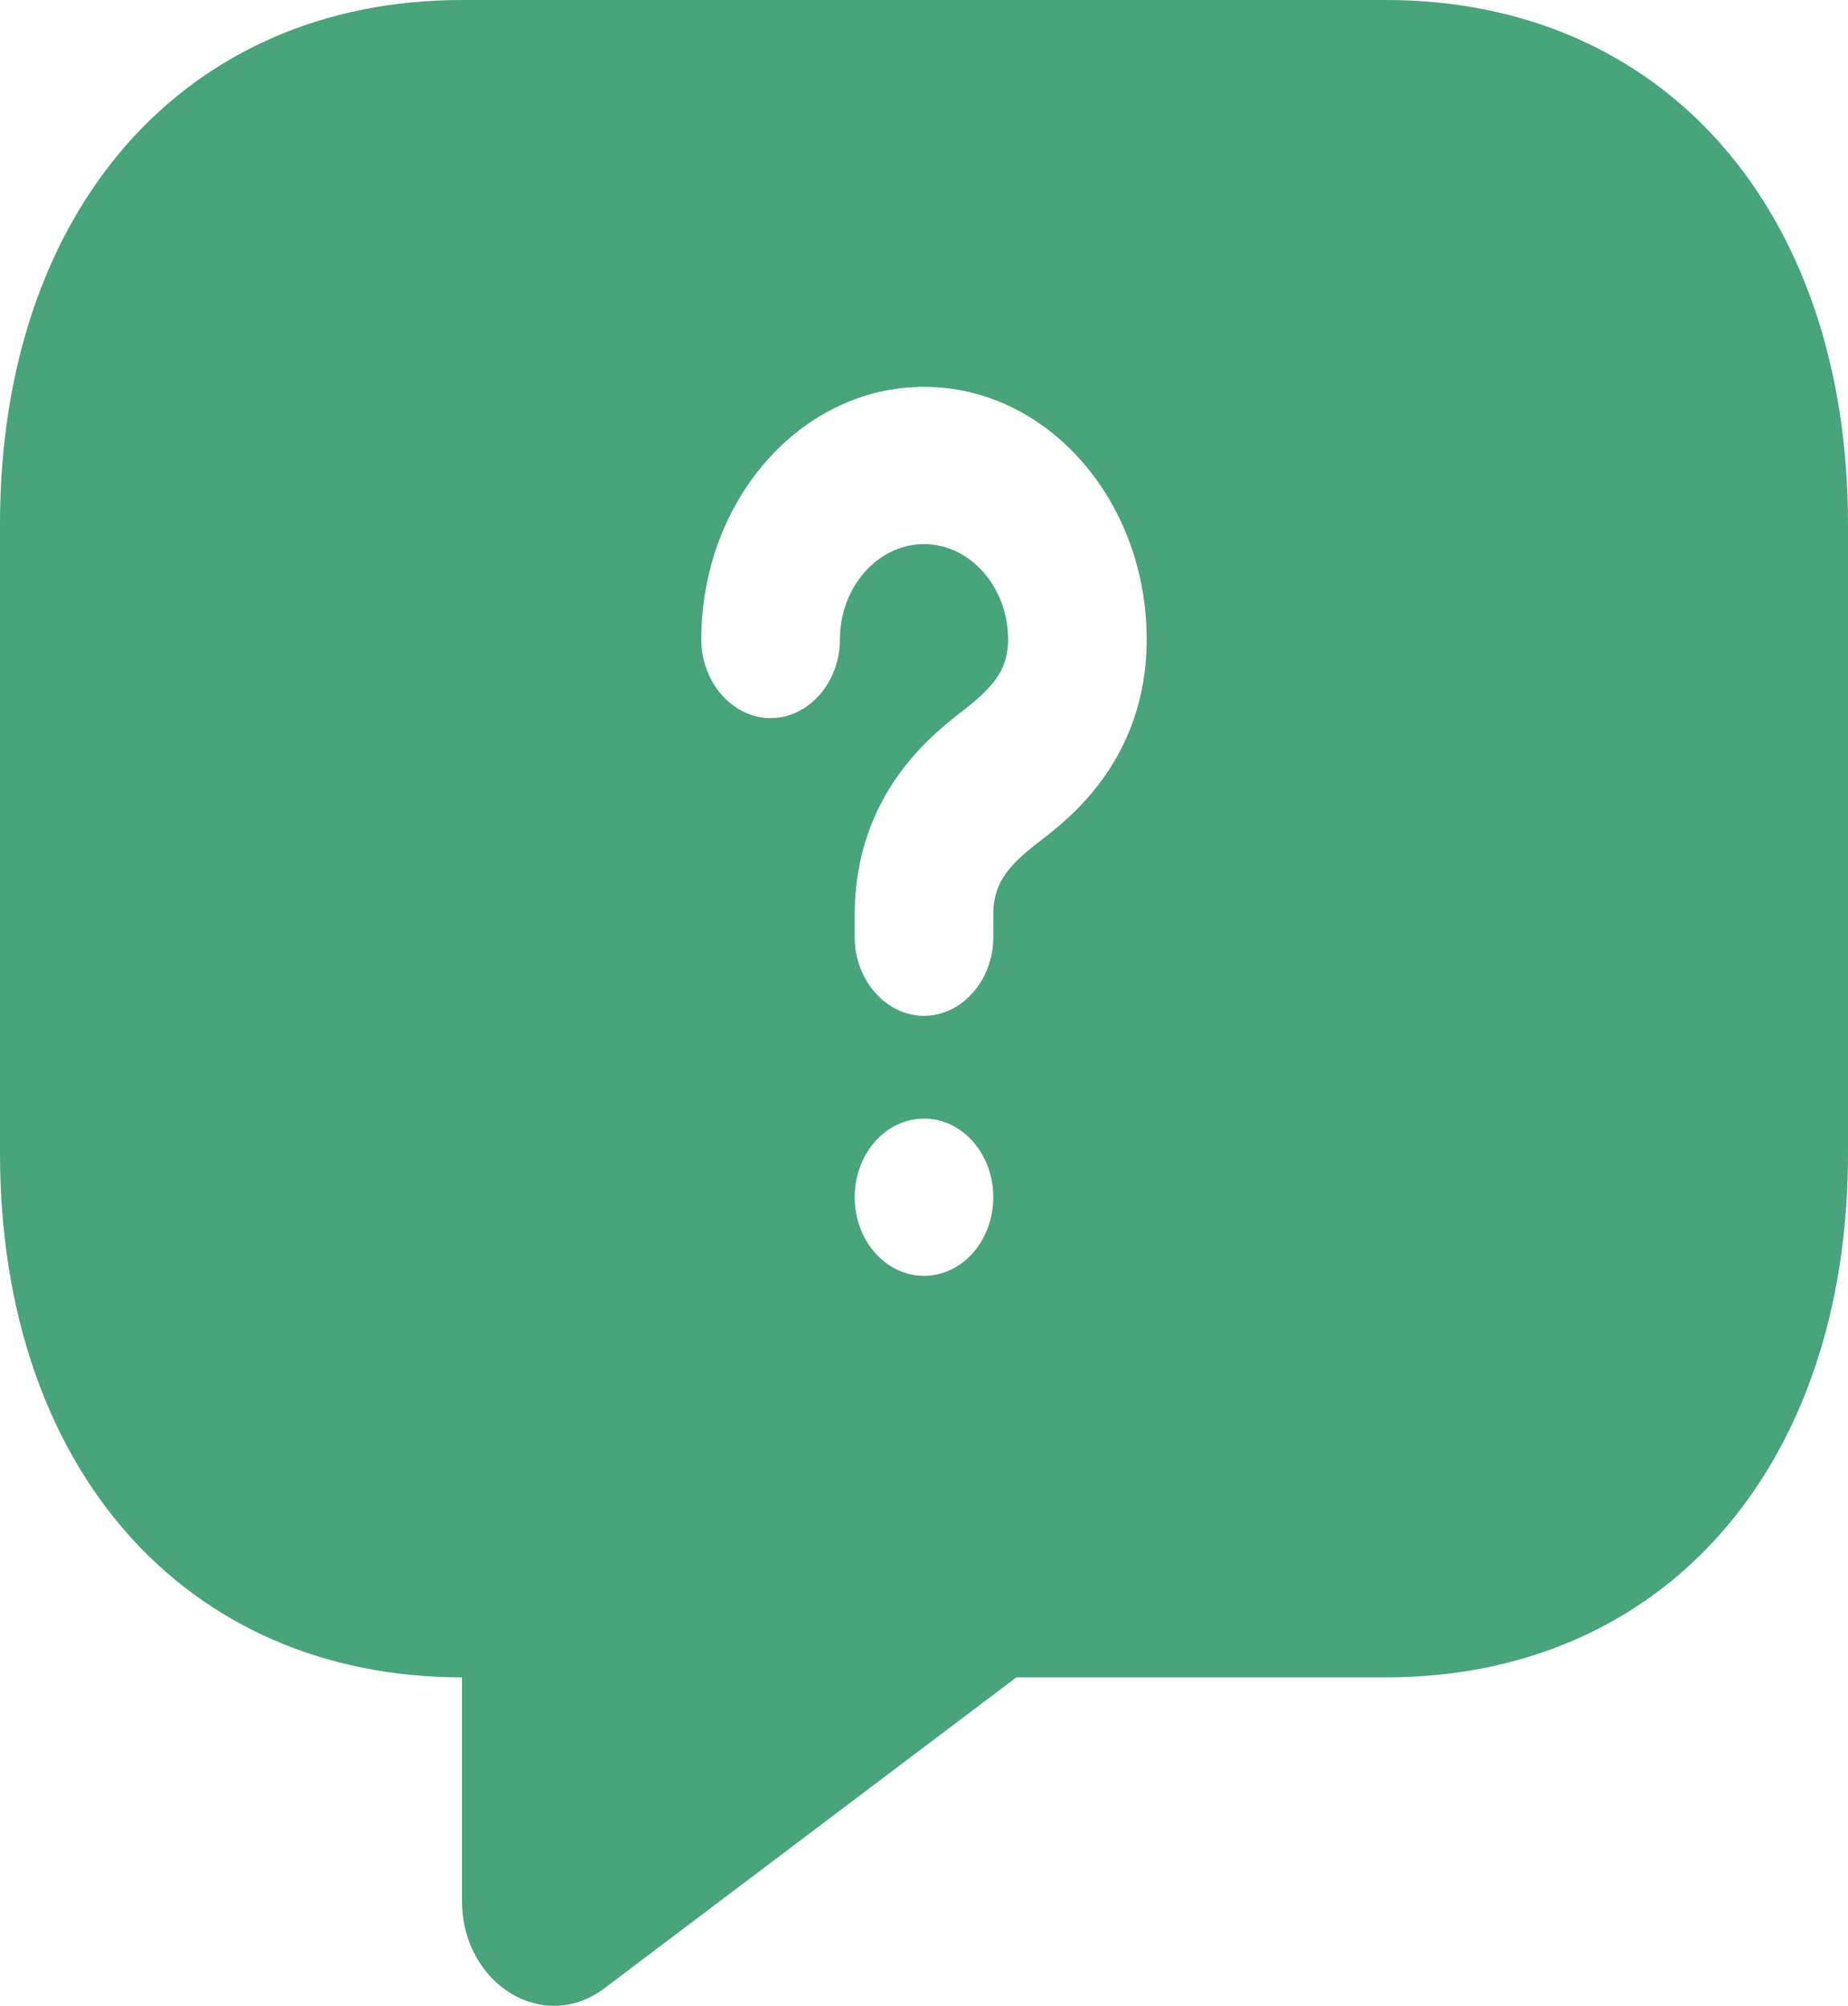 <svg width="94" height="102" viewBox="0 0 94 102" fill="none" xmlns="http://www.w3.org/2000/svg">
<path d="M70.5 0H23.5C9.4 0 0 10.662 0 26.655V58.642C0 74.635 9.4 85.297 23.5 85.297V96.652C23.5 100.917 27.683 103.476 30.785 101.077L51.7 85.297H70.5C84.6 85.297 94 74.635 94 58.642V26.655C94 10.662 84.6 0 70.5 0ZM47 64.879C46.065 64.879 45.169 64.458 44.508 63.708C43.846 62.958 43.475 61.941 43.475 60.881C43.475 59.82 43.846 58.803 44.508 58.053C45.169 57.304 46.065 56.882 47 56.882C47.935 56.882 48.831 57.304 49.492 58.053C50.154 58.803 50.525 59.82 50.525 60.881C50.525 61.941 50.154 62.958 49.492 63.708C48.831 64.458 47.935 64.879 47 64.879ZM52.922 42.755C51.089 44.141 50.525 45.047 50.525 46.54V47.66C50.525 49.845 48.927 51.658 47 51.658C45.073 51.658 43.475 49.845 43.475 47.66V46.54C43.475 40.356 47.47 37.317 48.974 36.145C50.713 34.812 51.277 33.906 51.277 32.519C51.277 29.854 49.35 27.668 47 27.668C44.65 27.668 42.723 29.854 42.723 32.519C42.723 34.705 41.125 36.518 39.198 36.518C37.271 36.518 35.673 34.705 35.673 32.519C35.673 25.429 40.749 19.672 47 19.672C53.251 19.672 58.327 25.429 58.327 32.519C58.327 38.597 54.379 41.636 52.922 42.755Z" fill="#49A37B"/>
</svg>
